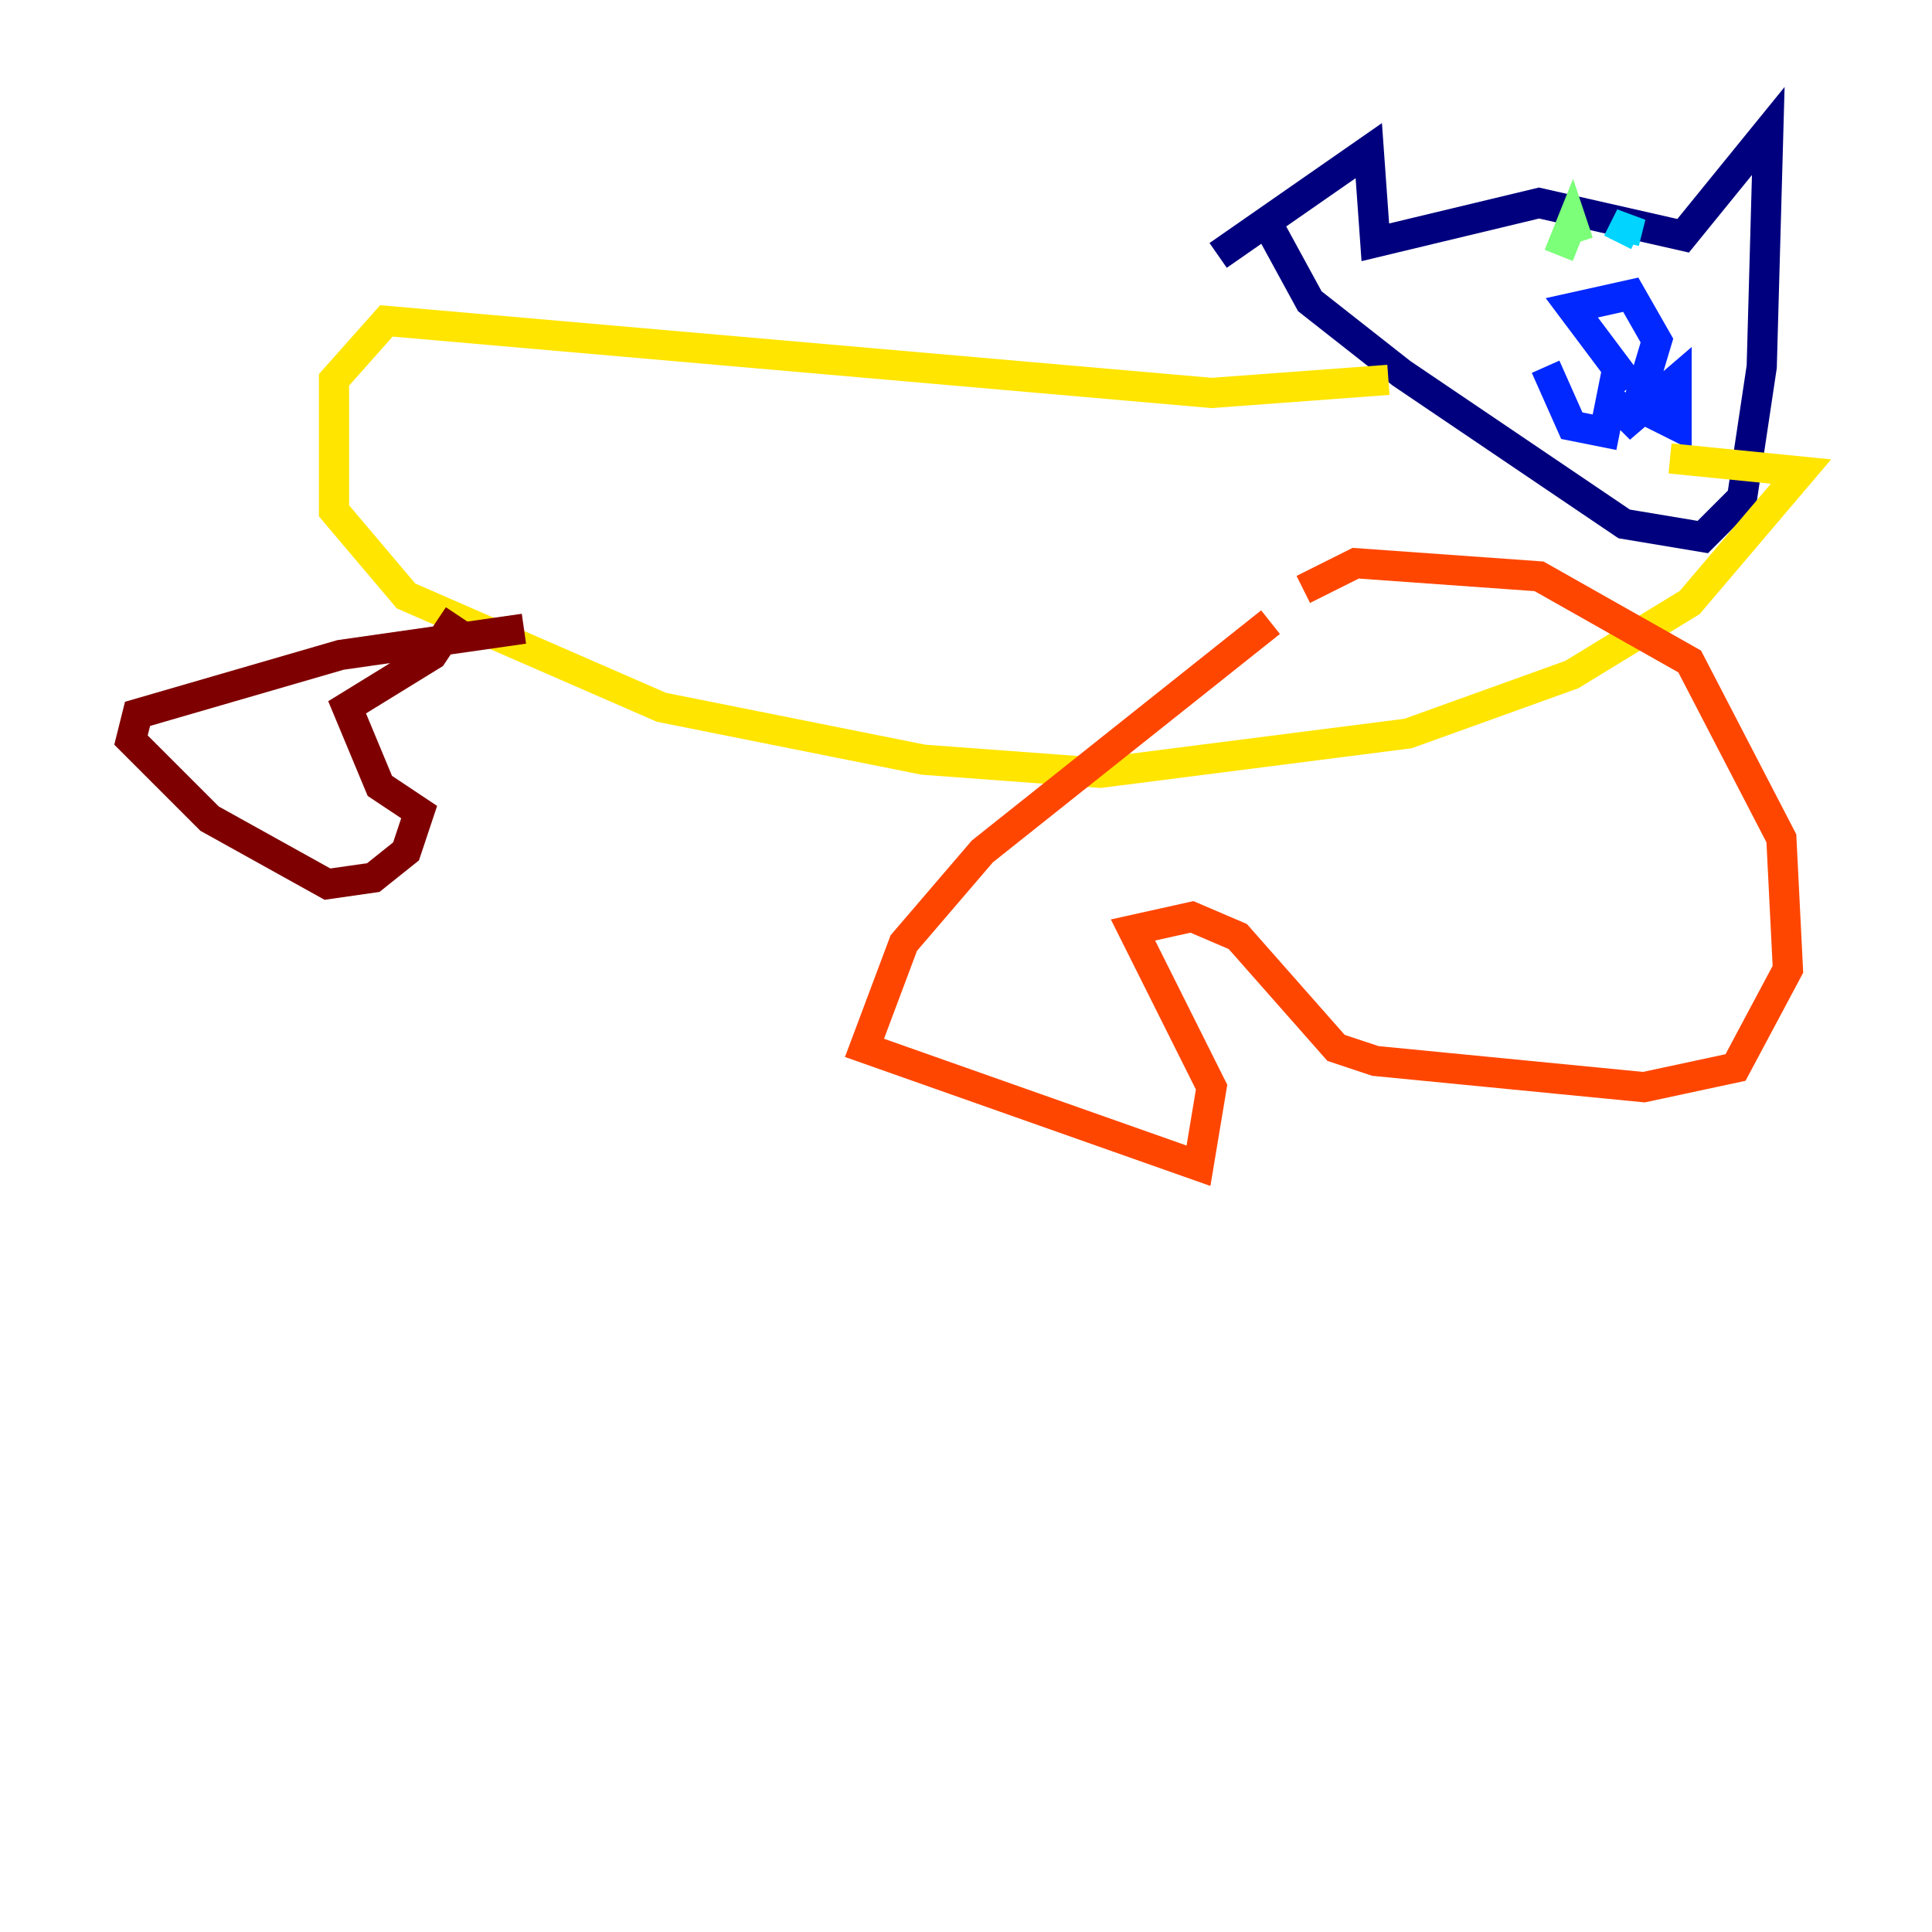 <?xml version="1.0" encoding="utf-8" ?>
<svg baseProfile="tiny" height="128" version="1.2" viewBox="0,0,128,128" width="128" xmlns="http://www.w3.org/2000/svg" xmlns:ev="http://www.w3.org/2001/xml-events" xmlns:xlink="http://www.w3.org/1999/xlink"><defs /><polyline fill="none" points="80.705,16.922 90.685,9.98 91.119,16.054 101.966,13.451 111.512,15.62 117.153,8.678 116.719,24.298 115.417,32.976 112.814,35.58 107.607,34.712 92.854,24.732 86.78,19.959 84.176,15.186" stroke="#00007f" stroke-width="2" /><polyline fill="none" points="108.041,25.6 104.136,20.393 108.041,19.525 109.776,22.563 108.475,26.902 111.078,28.203 111.078,25.166 108.041,27.77 106.739,26.468 106.305,28.637 104.136,28.203 102.4,24.298" stroke="#0028ff" stroke-width="2" /><polyline fill="none" points="107.173,16.054 108.041,14.319 107.607,16.054" stroke="#00d4ff" stroke-width="2" /><polyline fill="none" points="104.57,16.054 104.136,14.752 103.268,16.922" stroke="#7cff79" stroke-width="2" /><polyline fill="none" points="91.986,25.166 80.271,26.034 25.6,21.261 22.129,25.166 22.129,33.844 26.902,39.485 43.824,46.861 61.18,50.332 72.895,51.2 93.288,48.597 104.136,44.691 111.946,39.919 119.322,31.241 110.644,30.373" stroke="#ffe500" stroke-width="2" /><polyline fill="none" points="84.176,41.22 65.085,56.407 59.878,62.481 57.275,69.424 79.403,77.234 80.271,72.027 75.064,61.614 78.969,60.746 82.007,62.047 88.515,69.424 91.119,70.291 108.909,72.027 114.983,70.725 118.454,64.217 118.02,55.539 111.946,43.824 101.966,38.183 89.817,37.315 86.346,39.051" stroke="#ff4600" stroke-width="2" /><polyline fill="none" points="34.712,41.654 22.563,43.39 9.112,47.295 8.678,49.031 13.885,54.237 21.695,58.576 24.732,58.142 26.902,56.407 27.77,53.803 25.166,52.068 22.997,46.861 28.637,43.39 30.373,40.786" stroke="#7f0000" stroke-width="2" /></svg>